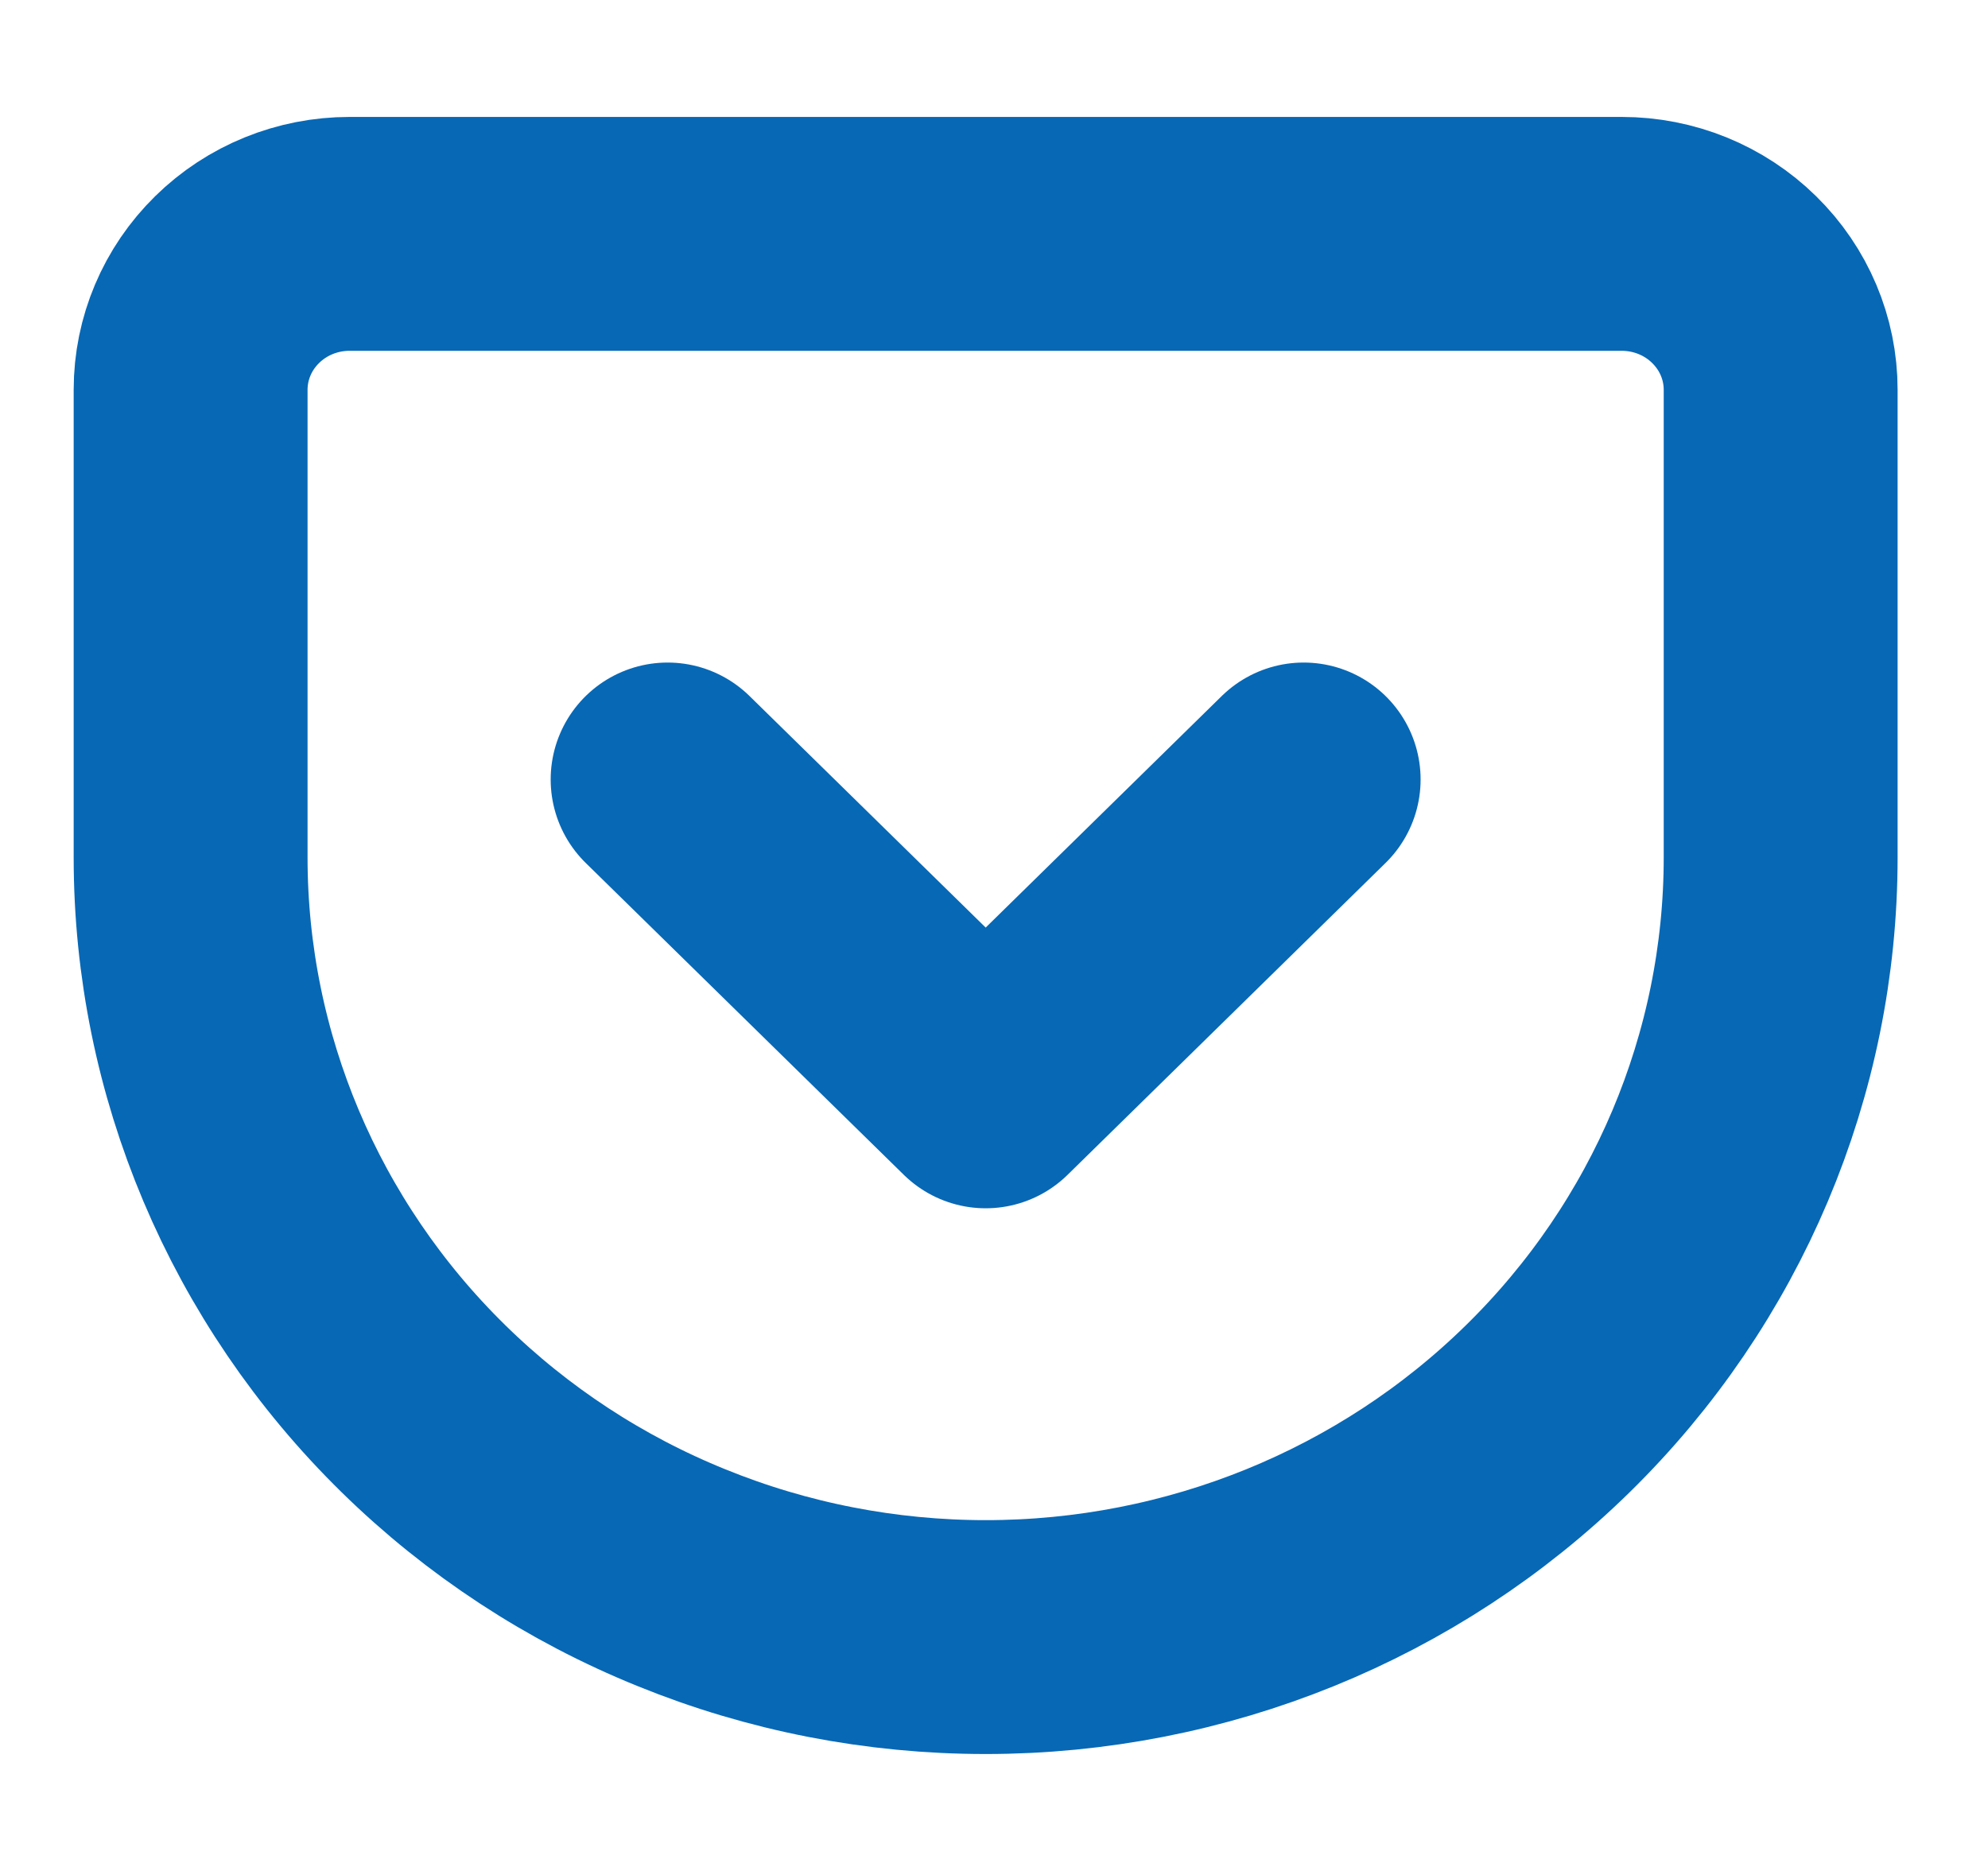 <svg width="17" height="16" viewBox="0 0 17 16" fill="none" xmlns="http://www.w3.org/2000/svg">
<g clip-path="url(#clip0_2053_1115)">
<path d="M2.989 2H13.868C14.228 2 14.574 2.14 14.829 2.391C15.084 2.641 15.227 2.98 15.227 3.333V7.333C15.227 9.101 14.511 10.797 13.236 12.047C11.961 13.298 10.232 14 8.429 14C7.536 14 6.652 13.828 5.827 13.492C5.002 13.158 4.252 12.666 3.621 12.047C2.346 10.797 1.63 9.101 1.63 7.333V3.333C1.63 2.98 1.773 2.641 2.028 2.391C2.283 2.14 2.629 2 2.989 2V2Z" stroke="#0768B5" stroke-width="2" stroke-linecap="round" stroke-linejoin="round"/>
<path d="M5.709 6.666L8.429 9.333L11.148 6.666" stroke="#0768B5" stroke-width="2" stroke-linecap="round" stroke-linejoin="round"/>
</g>
<defs>
<clipPath id="clip0_2053_1115">
<rect width="16.317" height="16" fill="white" transform="translate(0.27)"/>
</clipPath>
</defs>
</svg>
